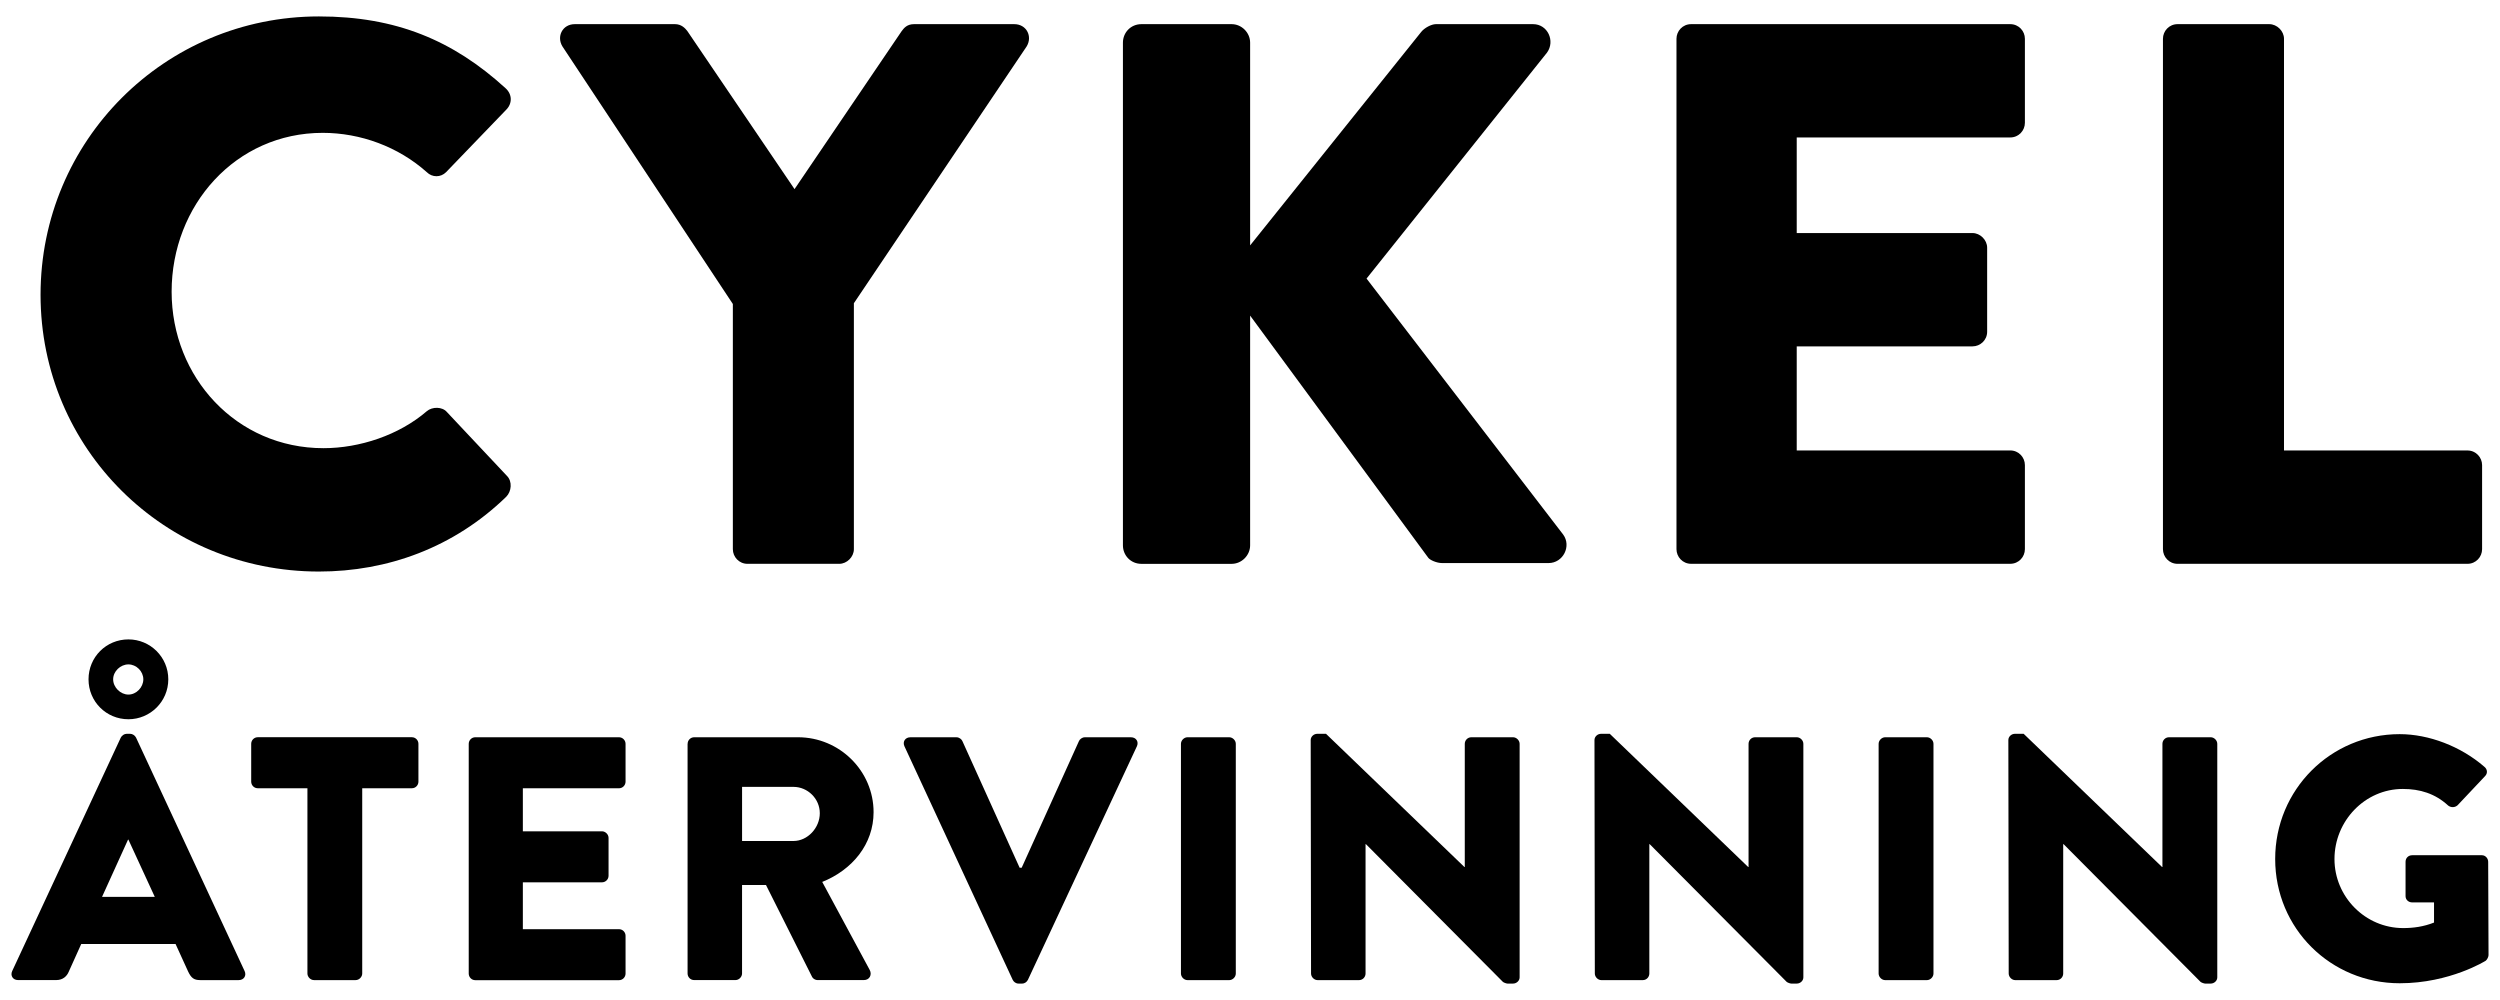 <?xml version="1.0" encoding="utf-8"?>
<!-- Generator: Adobe Illustrator 16.0.0, SVG Export Plug-In . SVG Version: 6.00 Build 0)  -->
<!DOCTYPE svg PUBLIC "-//W3C//DTD SVG 1.1//EN" "http://www.w3.org/Graphics/SVG/1.1/DTD/svg11.dtd">
<svg version="1.1" id="Layer_1" xmlns="http://www.w3.org/2000/svg" xmlns:xlink="http://www.w3.org/1999/xlink" x="0px" y="0px"
	 width="100px" height="40px" viewBox="0 0 100 40" enable-background="new 0 0 100 40" xml:space="preserve">
<g>
	<path d="M12.755,0.657c3.084,0,5.366,0.956,7.463,2.868c0.278,0.247,0.278,0.617,0.031,0.864l-2.406,2.498
		c-0.215,0.216-0.555,0.216-0.771,0c-1.141-1.018-2.651-1.573-4.163-1.573c-3.484,0-6.044,2.898-6.044,6.353
		c0,3.423,2.59,6.26,6.075,6.26c1.45,0,3.022-0.523,4.132-1.479c0.216-0.185,0.617-0.185,0.802,0.031l2.406,2.559
		c0.216,0.216,0.185,0.617-0.031,0.833c-2.097,2.035-4.749,2.991-7.494,2.991c-6.167,0-11.133-4.903-11.133-11.071
		C1.622,5.623,6.587,0.657,12.755,0.657z"/>
	<path d="M29.314,12.16l-6.815-10.3c-0.247-0.4,0-0.894,0.493-0.894h4.009c0.247,0,0.4,0.154,0.493,0.277l4.287,6.322l4.287-6.322
		c0.093-0.124,0.215-0.277,0.493-0.277h4.009c0.494,0,0.74,0.494,0.494,0.894l-6.909,10.269v9.838c0,0.309-0.278,0.586-0.585,0.586
		H29.9c-0.339,0-0.586-0.277-0.586-0.586V12.16z"/>
	<path d="M44.917,1.706c0-0.4,0.309-0.74,0.74-0.74h3.608c0.401,0,0.74,0.339,0.74,0.74v8.11l6.846-8.542
		c0.123-0.154,0.4-0.308,0.586-0.308h3.887c0.586,0,0.893,0.678,0.555,1.141l-7.217,9.036l7.865,10.239
		c0.338,0.462,0,1.141-0.586,1.141h-4.256c-0.217,0-0.494-0.123-0.557-0.216l-7.123-9.683v9.19c0,0.4-0.339,0.74-0.74,0.74h-3.608
		c-0.431,0-0.74-0.34-0.74-0.74V1.706z"/>
	<path d="M67.059,1.551c0-0.308,0.246-0.585,0.586-0.585H80.41c0.34,0,0.586,0.277,0.586,0.585v3.362
		c0,0.309-0.246,0.585-0.586,0.585h-8.541v3.824H78.9c0.309,0,0.586,0.277,0.586,0.586v3.361c0,0.339-0.277,0.586-0.586,0.586
		h-7.031v4.163h8.541c0.34,0,0.586,0.278,0.586,0.586v3.362c0,0.309-0.246,0.586-0.586,0.586H67.645
		c-0.34,0-0.586-0.277-0.586-0.586V1.551z"/>
	<path d="M86.518,1.551c0-0.308,0.246-0.585,0.586-0.585h3.668c0.309,0,0.588,0.277,0.588,0.585v16.468h7.338
		c0.34,0,0.586,0.278,0.586,0.586v3.362c0,0.309-0.246,0.586-0.586,0.586H87.104c-0.34,0-0.586-0.277-0.586-0.586V1.551z"/>
	<path d="M0.487,38.844l4.344-9.339c0.042-0.084,0.139-0.153,0.236-0.153h0.139c0.097,0,0.194,0.069,0.236,0.153l4.343,9.339
		c0.083,0.18-0.028,0.36-0.235,0.36H8.009c-0.25,0-0.361-0.083-0.486-0.347l-0.5-1.096H3.249l-0.5,1.109
		c-0.069,0.167-0.222,0.333-0.5,0.333H0.724C0.515,39.204,0.404,39.023,0.487,38.844z M3.541,27.173
		c0-0.889,0.708-1.597,1.596-1.597c0.874,0,1.595,0.708,1.595,1.597c0,0.888-0.721,1.597-1.595,1.597
		C4.248,28.77,3.541,28.061,3.541,27.173z M6.191,35.874l-1.055-2.29H5.122l-1.04,2.29H6.191z M5.733,27.173
		c0-0.319-0.278-0.597-0.596-0.597c-0.319,0-0.611,0.277-0.611,0.597s0.292,0.61,0.611,0.61C5.455,27.783,5.733,27.492,5.733,27.173
		z"/>
	<path d="M12.297,31.53h-1.985c-0.153,0-0.264-0.125-0.264-0.264v-1.513c0-0.139,0.111-0.264,0.264-0.264h6.161
		c0.153,0,0.264,0.125,0.264,0.264v1.513c0,0.139-0.11,0.264-0.264,0.264h-1.984v7.41c0,0.139-0.125,0.264-0.264,0.264H12.56
		c-0.138,0-0.263-0.125-0.263-0.264V31.53z"/>
	<path d="M18.749,29.754c0-0.139,0.111-0.264,0.264-0.264h5.745c0.152,0,0.264,0.125,0.264,0.264v1.513
		c0,0.139-0.112,0.264-0.264,0.264h-3.844v1.721h3.164c0.139,0,0.264,0.125,0.264,0.264v1.513c0,0.152-0.125,0.264-0.264,0.264
		h-3.164v1.874h3.844c0.152,0,0.264,0.124,0.264,0.263v1.513c0,0.139-0.112,0.264-0.264,0.264h-5.745
		c-0.153,0-0.264-0.125-0.264-0.264V29.754z"/>
	<path d="M27.505,29.754c0-0.139,0.111-0.264,0.264-0.264h4.149c1.665,0,3.025,1.347,3.025,2.997c0,1.277-0.846,2.304-2.054,2.79
		l1.901,3.524c0.096,0.181,0,0.402-0.237,0.402h-1.845c-0.112,0-0.194-0.068-0.223-0.125l-1.845-3.677h-0.958v3.538
		c0,0.139-0.125,0.264-0.264,0.264h-1.651c-0.153,0-0.264-0.125-0.264-0.264V29.754z M31.738,33.64c0.568,0,1.054-0.527,1.054-1.11
		s-0.485-1.055-1.054-1.055h-2.055v2.165H31.738z"/>
	<path d="M36.178,29.852c-0.083-0.181,0.028-0.361,0.236-0.361h1.846c0.111,0,0.208,0.083,0.236,0.153l2.289,5.064h0.083l2.29-5.064
		c0.028-0.07,0.125-0.153,0.236-0.153h1.846c0.208,0,0.319,0.181,0.236,0.361l-4.358,9.339c-0.042,0.084-0.125,0.152-0.236,0.152
		h-0.139c-0.111,0-0.194-0.068-0.236-0.152L36.178,29.852z"/>
	<path d="M47.238,29.754c0-0.139,0.125-0.264,0.264-0.264h1.666c0.139,0,0.264,0.125,0.264,0.264v9.187
		c0,0.139-0.125,0.264-0.264,0.264h-1.666c-0.139,0-0.264-0.125-0.264-0.264V29.754z"/>
	<path d="M52.428,29.602c0-0.139,0.125-0.25,0.264-0.25h0.348l5.537,5.329h0.014v-4.927c0-0.139,0.111-0.264,0.264-0.264h1.666
		c0.137,0,0.264,0.125,0.264,0.264v9.34c0,0.139-0.127,0.249-0.264,0.249h-0.223c-0.043,0-0.152-0.041-0.182-0.068l-5.48-5.51
		h-0.014v5.176c0,0.139-0.111,0.264-0.264,0.264h-1.652c-0.139,0-0.264-0.125-0.264-0.264L52.428,29.602z"/>
	<path d="M63.779,29.602c0-0.139,0.125-0.25,0.264-0.25h0.348l5.537,5.329h0.014v-4.927c0-0.139,0.109-0.264,0.264-0.264h1.664
		c0.139,0,0.264,0.125,0.264,0.264v9.34c0,0.139-0.125,0.249-0.264,0.249h-0.221c-0.043,0-0.152-0.041-0.182-0.068l-5.48-5.51
		h-0.014v5.176c0,0.139-0.111,0.264-0.264,0.264h-1.652c-0.139,0-0.264-0.125-0.264-0.264L63.779,29.602z"/>
	<path d="M75.145,29.754c0-0.139,0.125-0.264,0.264-0.264h1.666c0.139,0,0.264,0.125,0.264,0.264v9.187
		c0,0.139-0.125,0.264-0.264,0.264h-1.666c-0.139,0-0.264-0.125-0.264-0.264V29.754z"/>
	<path d="M80.334,29.602c0-0.139,0.125-0.25,0.264-0.25h0.348l5.537,5.329h0.014v-4.927c0-0.139,0.111-0.264,0.264-0.264h1.666
		c0.139,0,0.264,0.125,0.264,0.264v9.34c0,0.139-0.125,0.249-0.264,0.249h-0.223c-0.041,0-0.152-0.041-0.182-0.068l-5.48-5.51
		h-0.014v5.176c0,0.139-0.111,0.264-0.264,0.264h-1.652c-0.139,0-0.264-0.125-0.264-0.264L80.334,29.602z"/>
	<path d="M95.988,29.366c1.164,0,2.441,0.485,3.385,1.304c0.125,0.097,0.141,0.264,0.029,0.375l-1.098,1.165
		c-0.109,0.098-0.264,0.098-0.375,0.014c-0.525-0.485-1.137-0.666-1.816-0.666c-1.514,0-2.734,1.277-2.734,2.804
		c0,1.513,1.234,2.761,2.748,2.761c0.402,0,0.818-0.055,1.234-0.221v-0.806h-0.873c-0.152,0-0.266-0.111-0.266-0.25v-1.373
		c0-0.153,0.113-0.264,0.266-0.264h2.789c0.139,0,0.25,0.125,0.25,0.264l0.014,3.732c0,0.069-0.057,0.181-0.111,0.223
		c0,0-1.43,0.902-3.441,0.902c-2.762,0-4.982-2.193-4.982-4.969C91.006,31.585,93.227,29.366,95.988,29.366z"/>
</g>
</svg>
